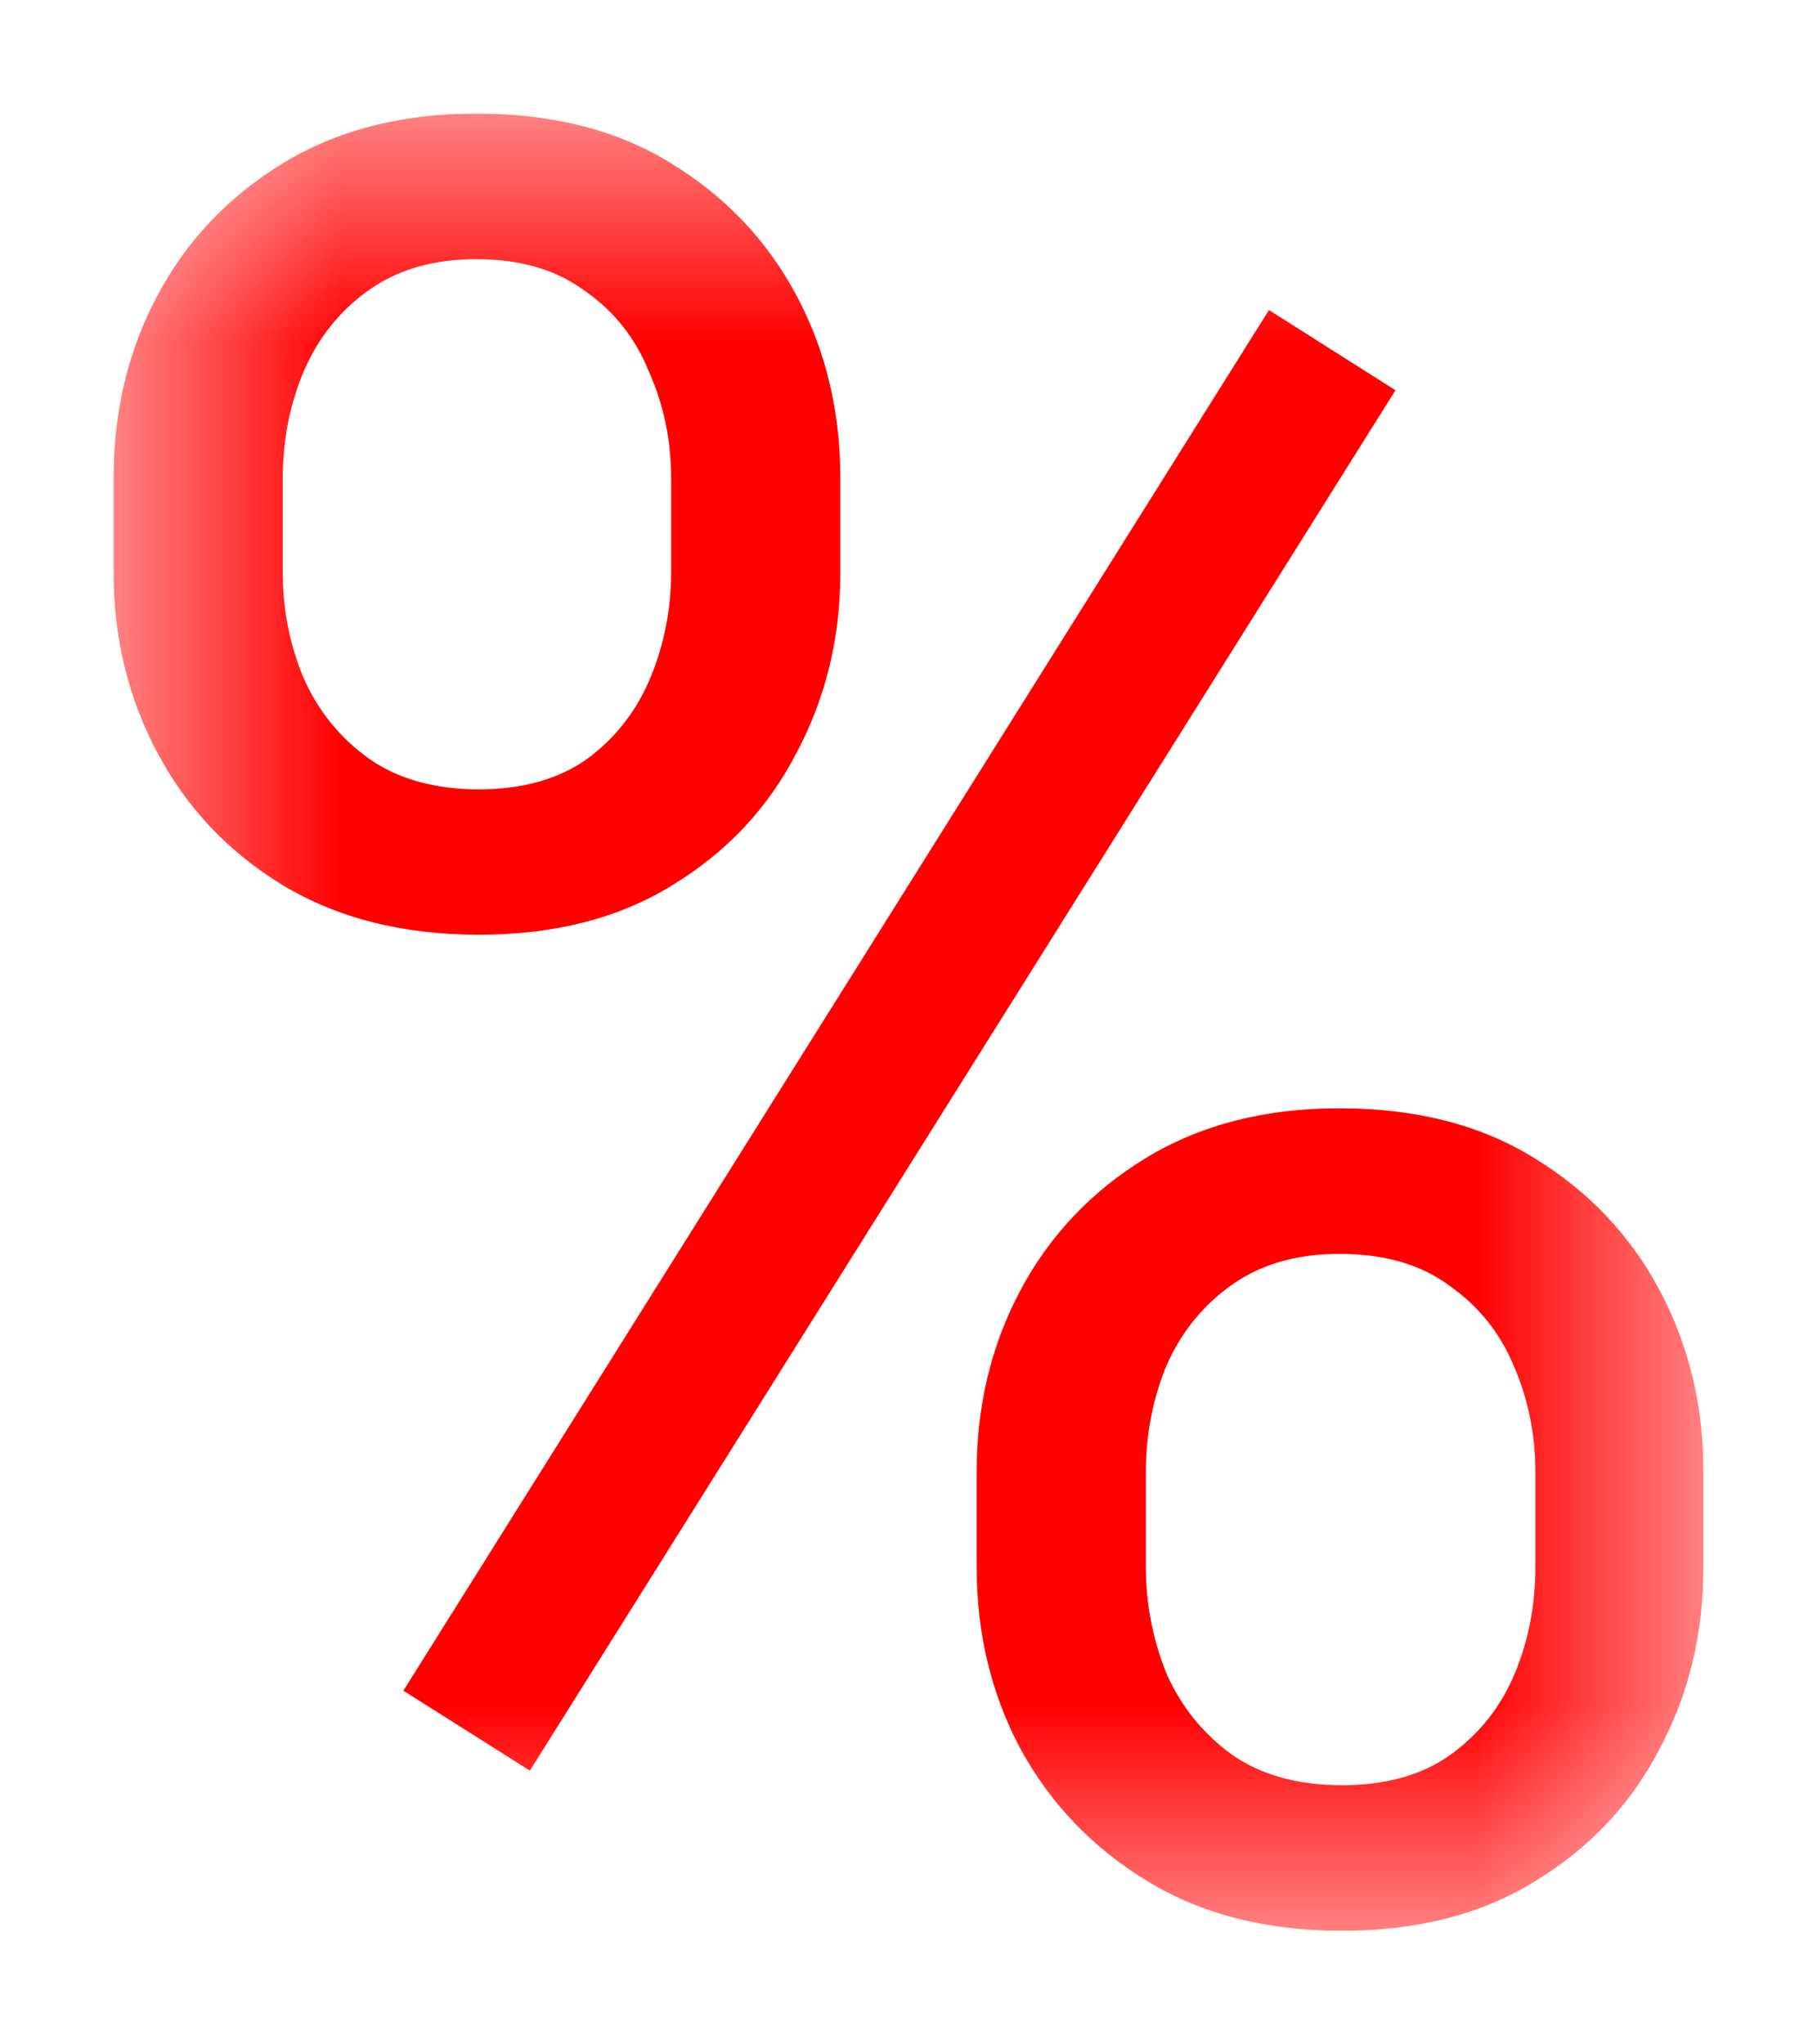 <svg width="8" height="9" viewBox="0 0 8 9" fill="none" xmlns="http://www.w3.org/2000/svg">
<g id="sale" clip-path="url(#clip0_9_2840)">
<g id="Clip path group">
<mask id="mask0_9_2840" style="mask-type:luminance" maskUnits="userSpaceOnUse" x="0" y="0" width="8" height="9">
<g id="clip0_436_9049">
<path id="Vector" d="M7.5 0.5H0.5V8.5H7.5V0.5Z" fill="white"/>
</g>
</mask>
<g mask="url(#mask0_9_2840)">
<g id="Group">
<path id="Vector_2" d="M0.5 2.519V2.107C0.5 1.812 0.564 1.543 0.693 1.301C0.822 1.059 1.006 0.865 1.245 0.719C1.484 0.573 1.768 0.5 2.097 0.5C2.433 0.5 2.719 0.573 2.955 0.719C3.194 0.865 3.378 1.059 3.507 1.301C3.636 1.543 3.7 1.812 3.7 2.107V2.519C3.7 2.807 3.636 3.072 3.507 3.314C3.382 3.557 3.2 3.751 2.96 3.897C2.724 4.043 2.44 4.115 2.108 4.115C1.776 4.115 1.488 4.043 1.245 3.897C1.006 3.751 0.822 3.557 0.693 3.314C0.564 3.072 0.5 2.807 0.5 2.519ZM1.245 2.107V2.519C1.245 2.682 1.275 2.837 1.336 2.983C1.4 3.129 1.497 3.249 1.626 3.341C1.754 3.43 1.915 3.475 2.108 3.475C2.301 3.475 2.46 3.43 2.585 3.341C2.71 3.249 2.803 3.129 2.864 2.983C2.924 2.837 2.955 2.682 2.955 2.519V2.107C2.955 1.94 2.923 1.784 2.858 1.638C2.798 1.488 2.703 1.369 2.574 1.28C2.449 1.187 2.29 1.141 2.097 1.141C1.908 1.141 1.749 1.187 1.62 1.28C1.495 1.369 1.4 1.488 1.336 1.638C1.275 1.784 1.245 1.94 1.245 2.107ZM4.3 6.898V6.481C4.3 6.189 4.364 5.922 4.493 5.68C4.622 5.438 4.806 5.244 5.045 5.098C5.285 4.952 5.569 4.879 5.897 4.879C6.233 4.879 6.519 4.952 6.755 5.098C6.994 5.244 7.178 5.438 7.307 5.68C7.436 5.922 7.5 6.189 7.5 6.481V6.898C7.5 7.19 7.436 7.457 7.307 7.699C7.182 7.941 7 8.135 6.76 8.281C6.525 8.427 6.24 8.5 5.908 8.5C5.576 8.5 5.29 8.427 5.051 8.281C4.811 8.135 4.625 7.941 4.493 7.699C4.364 7.457 4.3 7.19 4.3 6.898ZM5.045 6.481V6.898C5.045 7.062 5.076 7.218 5.136 7.368C5.201 7.514 5.297 7.633 5.426 7.726C5.554 7.815 5.715 7.859 5.908 7.859C6.101 7.859 6.26 7.815 6.385 7.726C6.514 7.633 6.608 7.514 6.669 7.368C6.73 7.222 6.76 7.065 6.76 6.898V6.481C6.76 6.314 6.728 6.157 6.664 6.011C6.603 5.865 6.508 5.748 6.38 5.659C6.255 5.566 6.094 5.52 5.897 5.52C5.708 5.52 5.549 5.566 5.42 5.659C5.295 5.748 5.201 5.865 5.136 6.011C5.076 6.157 5.045 6.314 5.045 6.481ZM6.144 1.718L2.333 7.795L1.776 7.443L5.587 1.365L6.144 1.718Z" fill="#FF0000"/>
</g>
</g>
</g>
</g>
<defs>
<clipPath id="clip0_9_2840">
<rect width="7" height="8" fill="white" transform="translate(0.5 0.5)"/>
</clipPath>
</defs>
</svg>

